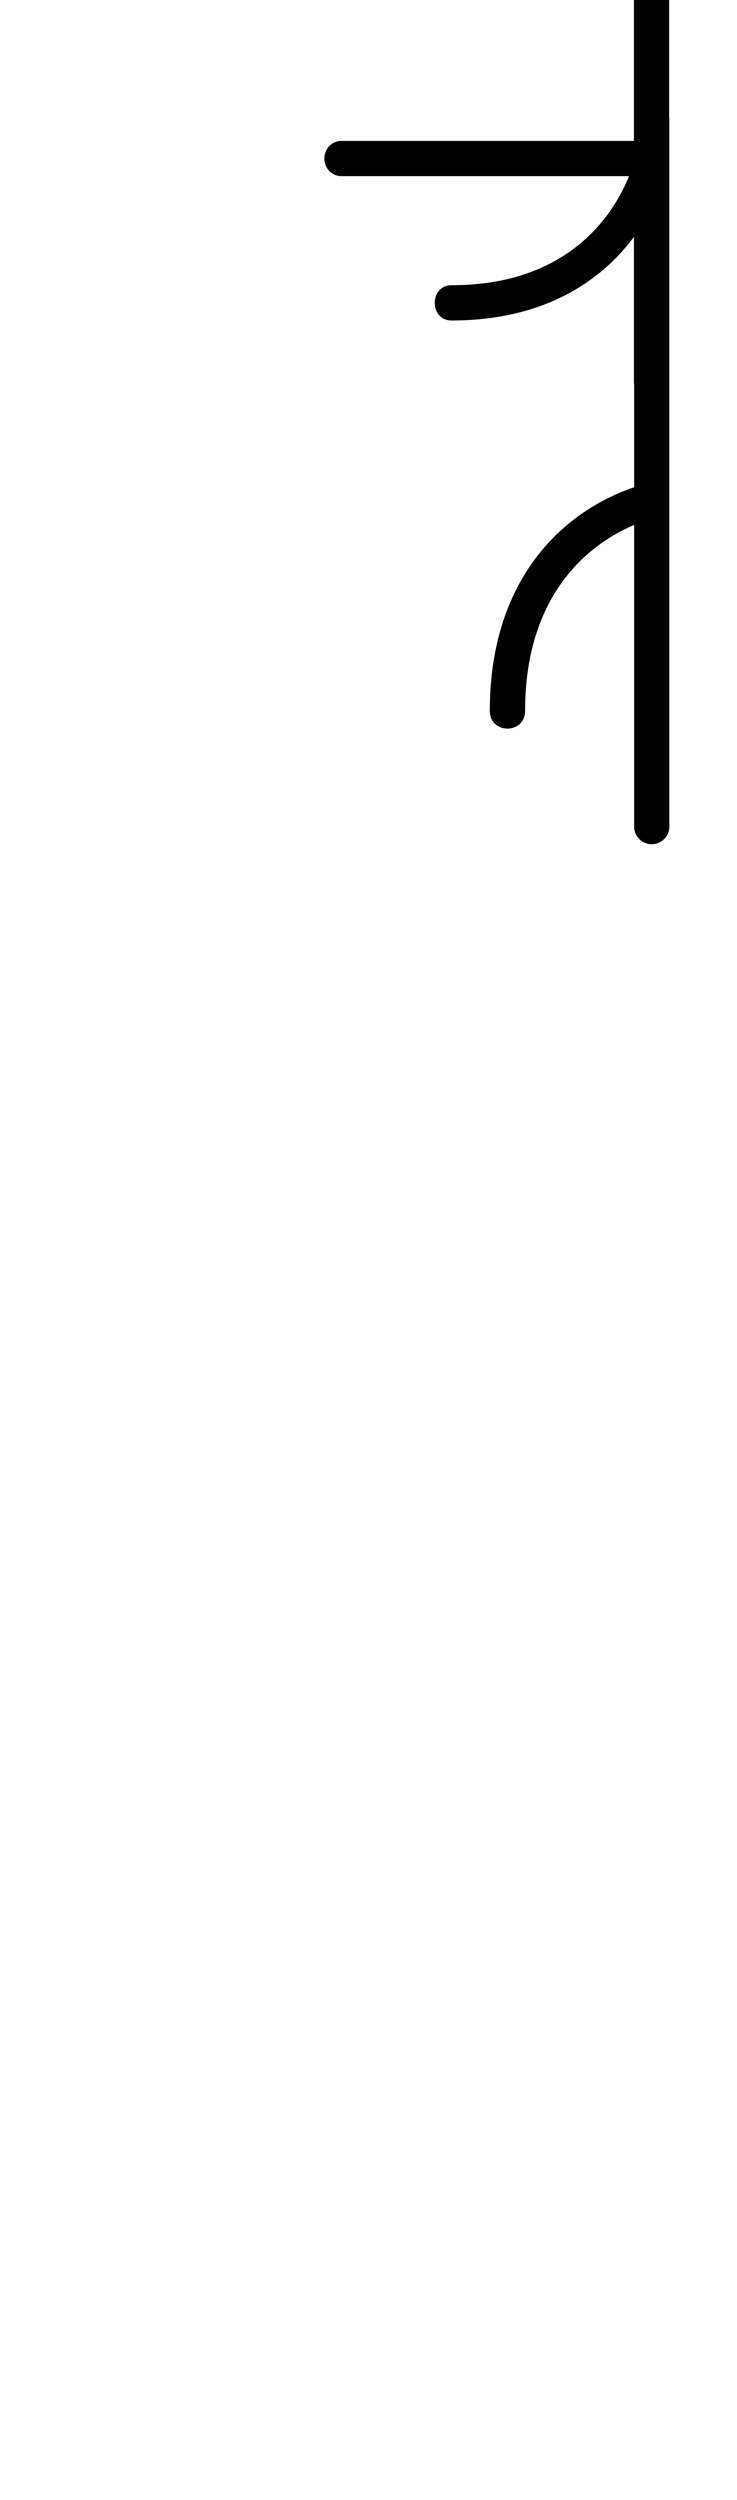 <?xml version="1.0" encoding="UTF-8" standalone="no"?>
<svg
   xmlns:dc="http://purl.org/dc/elements/1.1/"
   xmlns:cc="http://creativecommons.org/ns#"
   xmlns:rdf="http://www.w3.org/1999/02/22-rdf-syntax-ns#"
   xmlns:svg="http://www.w3.org/2000/svg"
   xmlns="http://www.w3.org/2000/svg"
   xmlns:sodipodi="http://sodipodi.sourceforge.net/DTD/sodipodi-0.dtd"
   xmlns:inkscape="http://www.inkscape.org/namespaces/inkscape"
   height="177.165"
   width="52.238"
   fill="#000000"
   data-name="Layer 22"
   viewBox="0 0 188.057 637.795"
   x="0px"
   y="0px"
   version="1.1"
   preserveAspectRatio="none"
   id="svg32"
   sodipodi:docname="roots.svg"
   inkscape:version="1.0.2-2 (e86c870879, 2021-01-15)">
  <sodipodi:namedview
     pagecolor="#ffffff"
     bordercolor="#666666"
     borderopacity="1"
     objecttolerance="10"
     gridtolerance="10"
     guidetolerance="10"
     inkscape:pageopacity="0"
     inkscape:pageshadow="2"
     inkscape:window-width="2560"
     inkscape:window-height="1312"
     id="namedview7"
     showgrid="false"
     inkscape:zoom="5.6896042"
     inkscape:cx="-8.0947753"
     inkscape:cy="75.976125"
     inkscape:window-x="-11"
     inkscape:window-y="2149"
     inkscape:window-maximized="1"
     inkscape:current-layer="svg32" />
  <defs
     id="defs36">
    <clipPath
       clipPathUnits="userSpaceOnUse"
       id="clipPath872">
      <rect
         style="fill:#ff0000;stroke-width:3.662;stroke-linecap:round;stroke-linejoin:round"
         id="rect874"
         width="102.679"
         height="193.214"
         x="243.929"
         y="-10.893"
         ry="6.429" />
    </clipPath>
    <clipPath
       clipPathUnits="userSpaceOnUse"
       id="clipPath876">
      <rect
         style="fill:#ff0000;stroke-width:3.662;stroke-linecap:round;stroke-linejoin:round"
         id="rect878"
         width="102.679"
         height="193.214"
         x="243.929"
         y="-10.893"
         ry="6.429" />
    </clipPath>
  </defs>
  <title
     id="title2">great_streets_icons_outlined</title>
  <path
     d="M 170.74,97.795 V -72.095 c -0.022,-2.462 -2.018,-4.449 -4.48,-4.46 -2.485,0 -4.5,2.015 -4.5,4.5 v 48.16 c -9.34,-3.93 -27.83,-15.73 -27.83,-47.45 0,-6 -9,-6 -9,0 0,25.73 10.87,40.13 20,47.69 4.987,4.13 10.692,7.307 16.83,9.37 V 97.785"
     id="path4"
     sodipodi:nodetypes="cccscssccc" />
  <path
     d="m 346.42,-362.06 v 537.09 c -0.022,2.462 -2.018,4.449 -4.48,4.46 -2.485,0 -4.5,-2.015 -4.5,-4.5 V 98.03 c -9.34,3.93 -27.83,15.73 -27.83,47.45 0,6 -9,6 -9,0 0,-25.73 10.87,-40.13 20,-47.69 4.987,-4.13 10.692,-7.307 16.83,-9.37 v -450.47"
     id="path4-78"
     sodipodi:nodetypes="cccscssccc"
     style="fill:#000000"
     clip-path="url(#clipPath876)"
     transform="translate(-175.626,35.899)" />
  <path
     d="m 351.423,0.342 h -87.734 c -2.349,0.022 -4.246,2.018 -4.256,4.48 0,2.485 1.923,4.5 4.294,4.5 h 73.441 c -3.75,9.34 -15.011,27.83 -45.281,27.83 -5.726,0 -5.726,9 0,9 24.554,0 38.295,-10.87 45.51,-20 3.942,-4.987 6.973,-10.692 8.942,-16.83 h 5.074"
     id="path4-7"
     sodipodi:nodetypes="cccscssccc"
     style="fill:#000000;stroke-width:0.977"
     clip-path="url(#clipPath872)"
     transform="translate(-176.667,35.615)" />
</svg>
